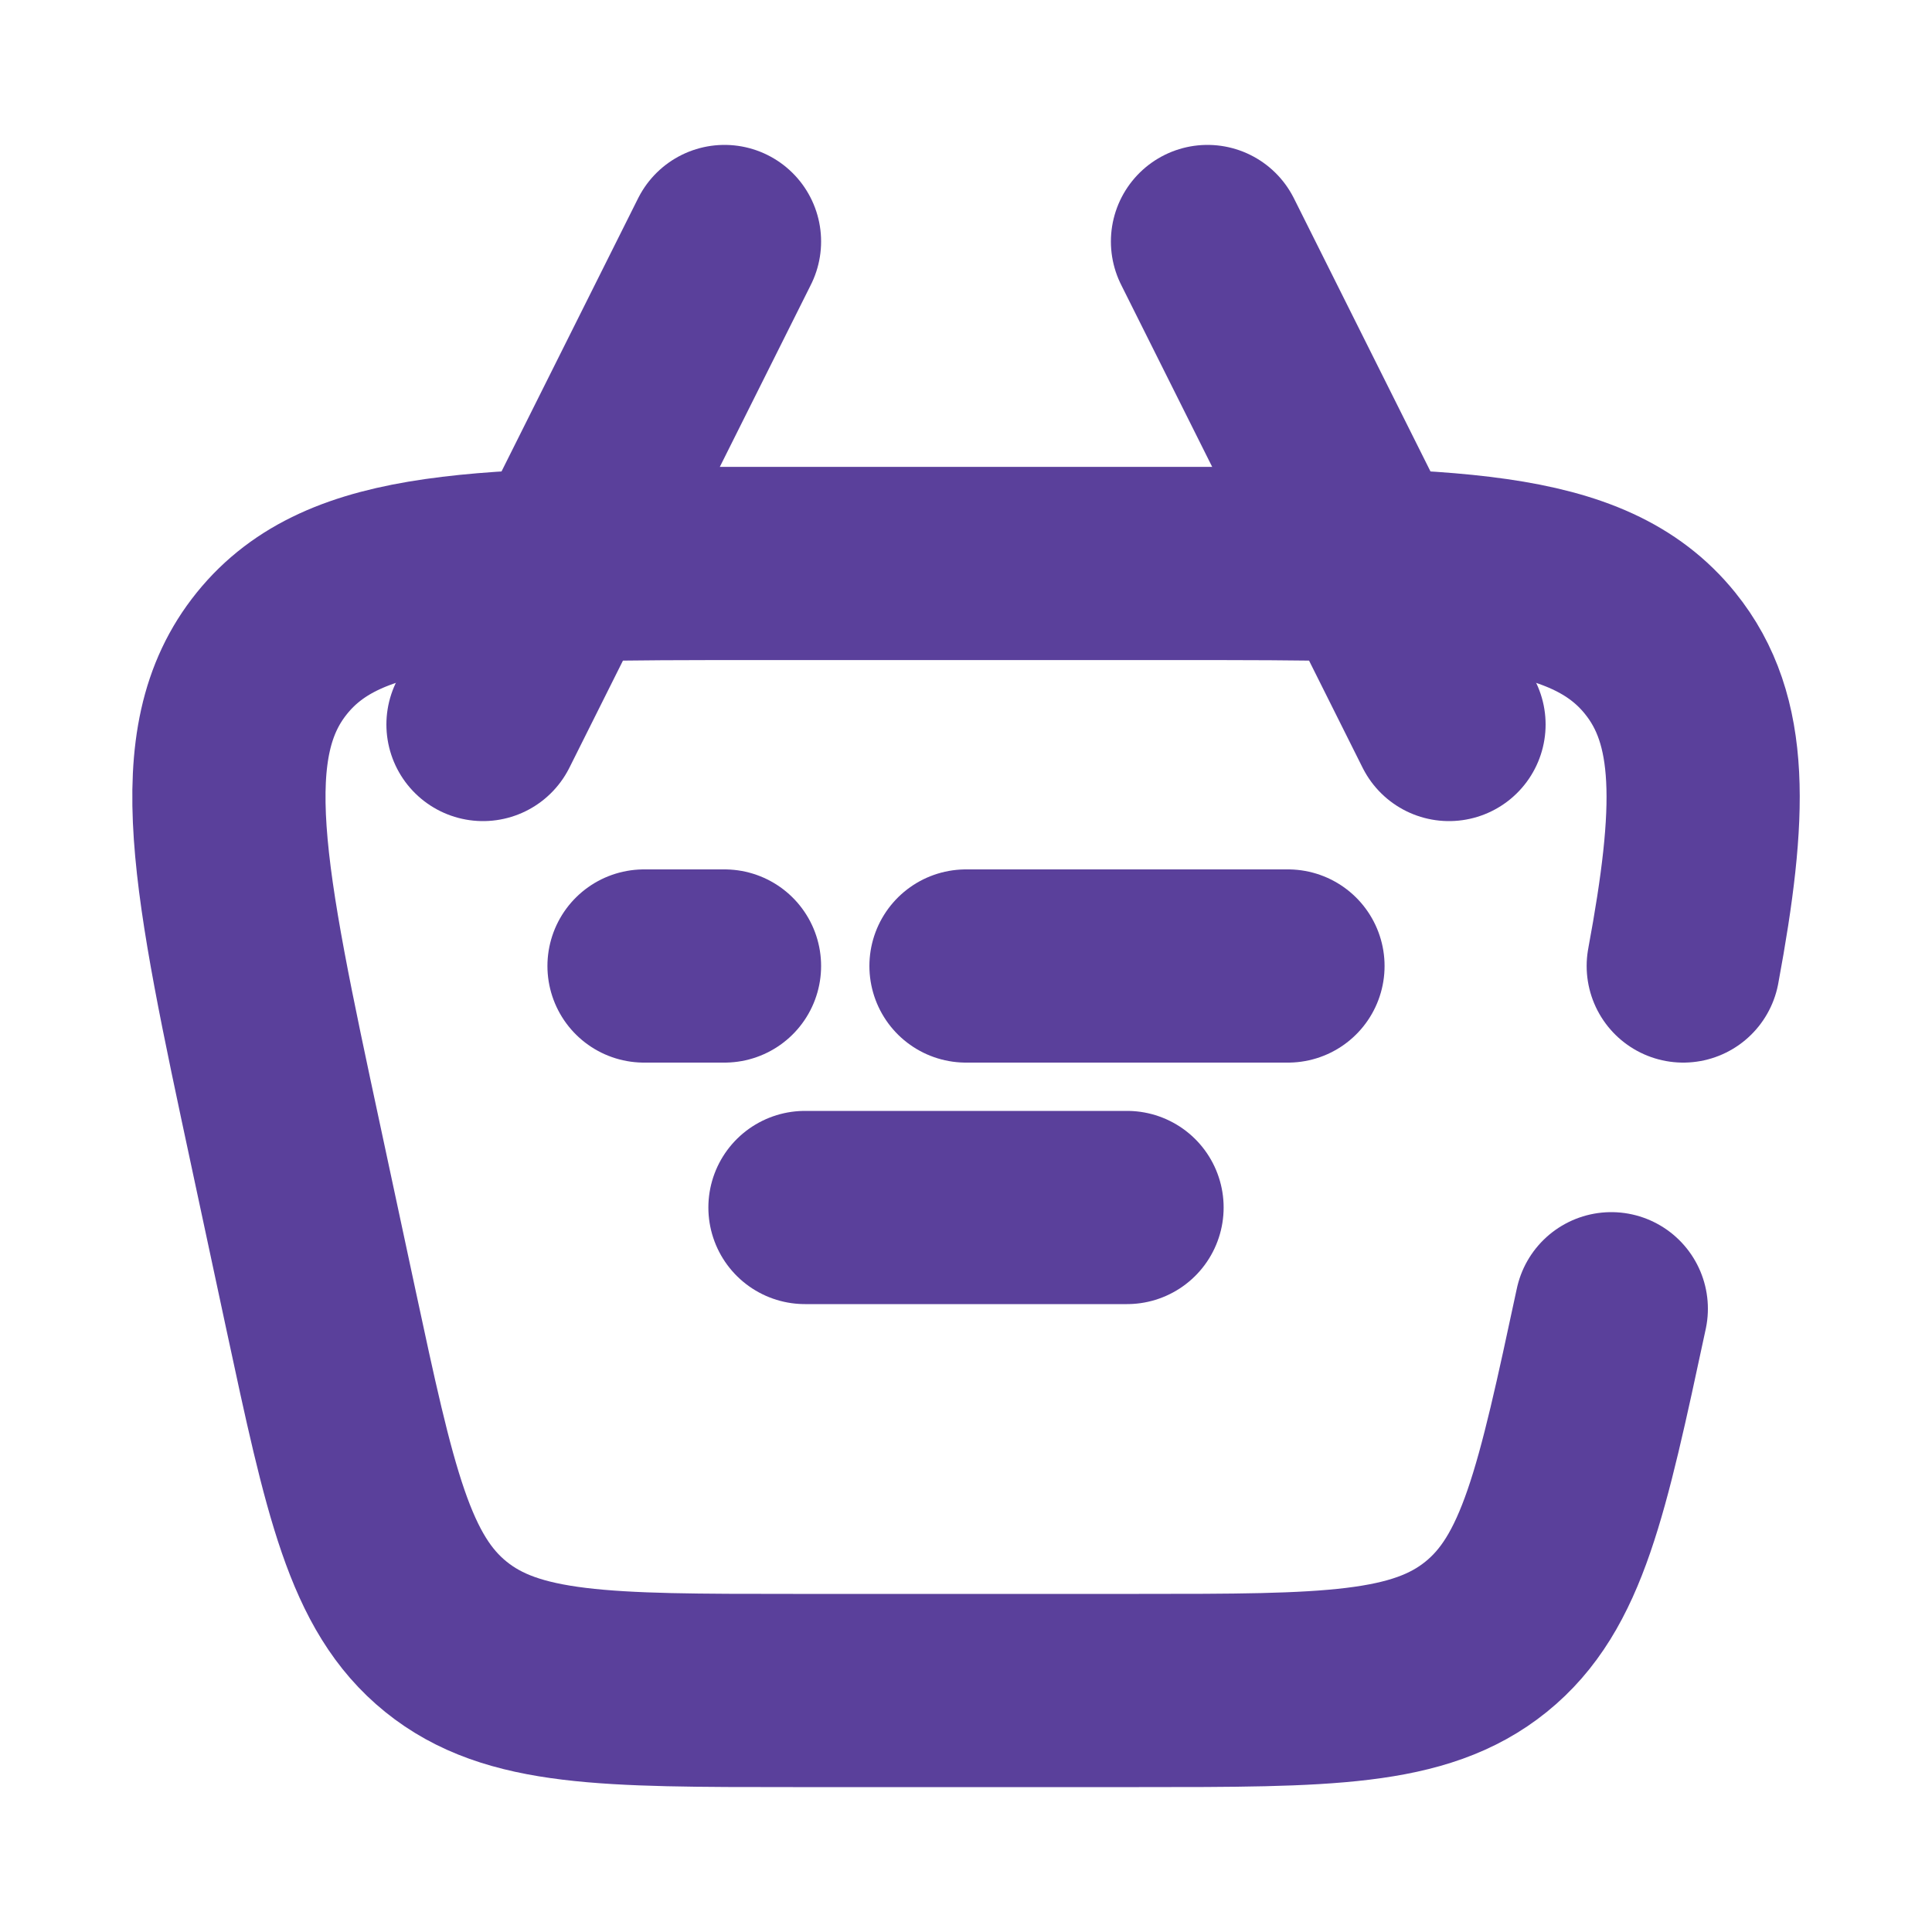 <svg width="20" height="20" viewBox="0 0 20 20" fill="none" xmlns="http://www.w3.org/2000/svg">
<path d="M16.68 13.548C16.274 15.441 16.072 16.388 15.384 16.944C14.696 17.5 13.728 17.5 11.791 17.5H8.209C6.272 17.5 5.304 17.5 4.616 16.944C3.928 16.388 3.726 15.441 3.32 13.548L2.963 11.881C2.364 9.087 2.065 7.69 2.815 6.762C3.565 5.833 4.994 5.833 7.852 5.833H12.148C15.006 5.833 16.435 5.833 17.185 6.762C17.744 7.453 17.721 8.405 17.425 10" stroke="#5A409B" stroke-width="2" stroke-linecap="round"/>
<path d="M13.333 10H10M7.5 10H6.667" stroke="#5A409B" stroke-width="2" stroke-linecap="round" stroke-linejoin="round"/>
<path d="M8.333 12.5H11.667" stroke="#5A409B" stroke-width="2" stroke-linecap="round" stroke-linejoin="round"/>
<path d="M15 7.5L12.5 2.5" stroke="#5A409B" stroke-width="2" stroke-linecap="round" stroke-linejoin="round"/>
<path d="M5 7.5L7.5 2.5" stroke="#5A409B" stroke-width="2" stroke-linecap="round" stroke-linejoin="round"/>
</svg>
